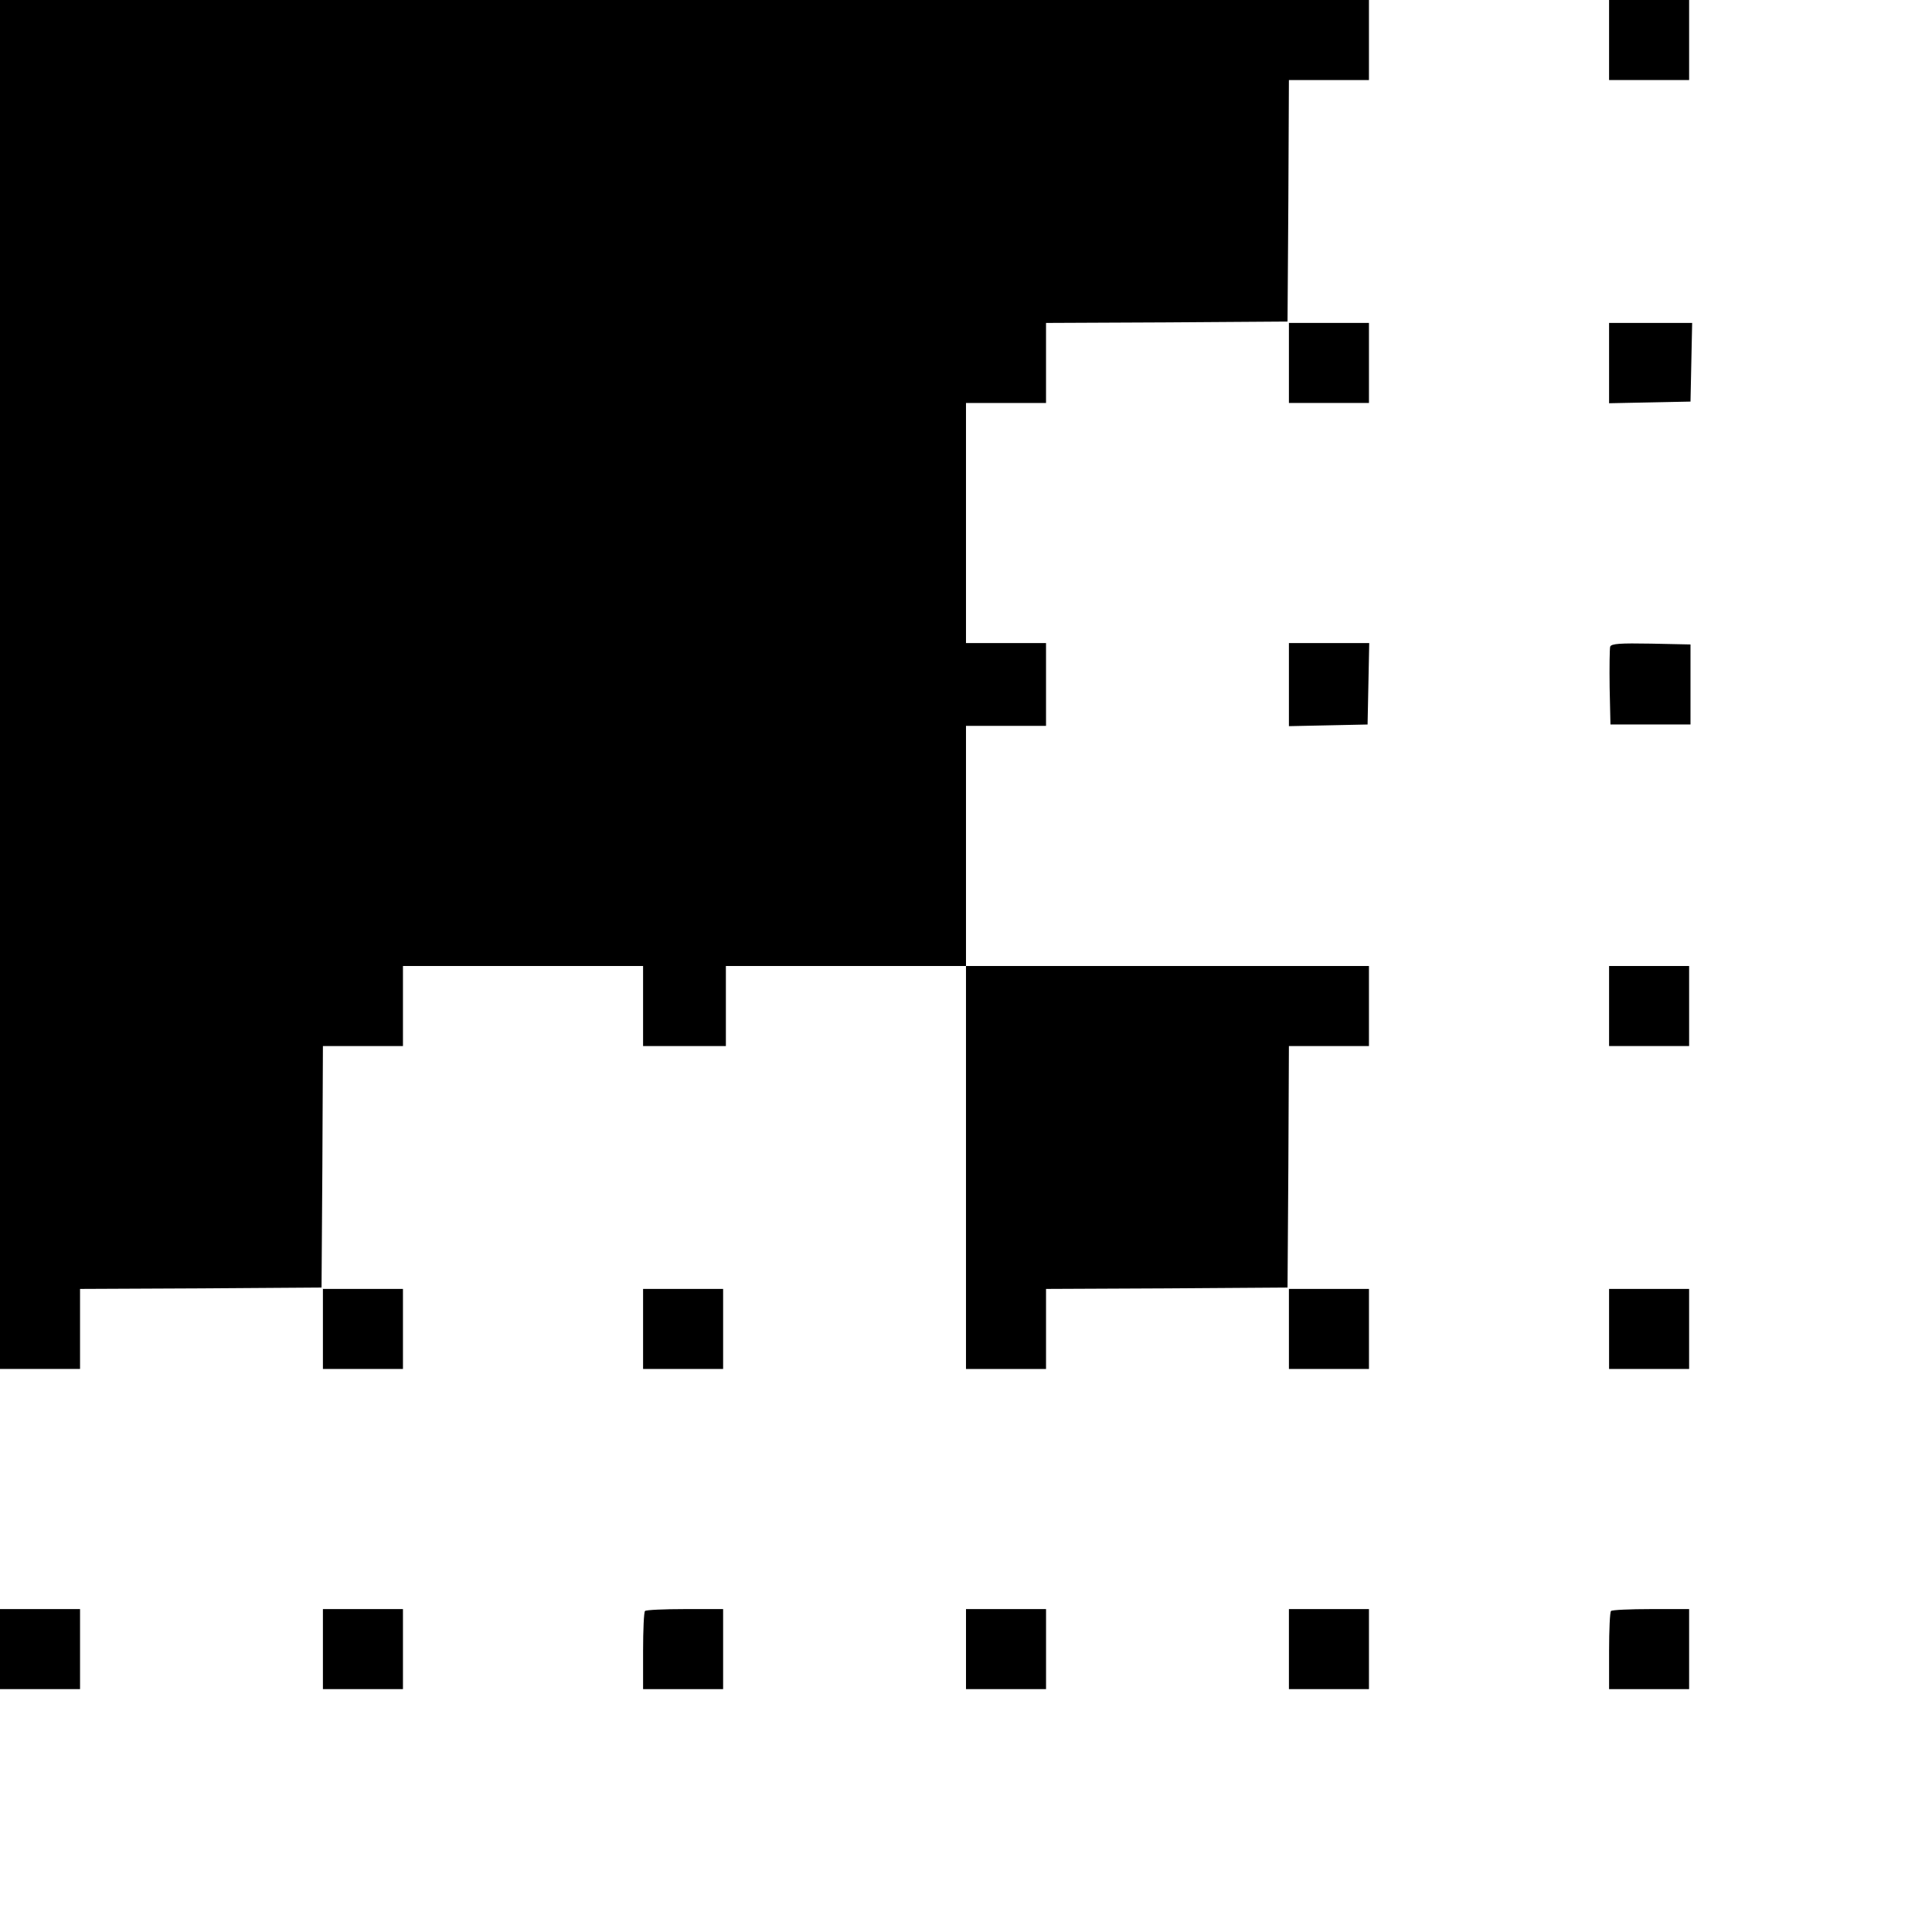<?xml version="1.0" standalone="no"?>
<!DOCTYPE svg PUBLIC "-//W3C//DTD SVG 20010904//EN"
 "http://www.w3.org/TR/2001/REC-SVG-20010904/DTD/svg10.dtd">
<svg version="1.0" xmlns="http://www.w3.org/2000/svg"
 width="700pt" height="700pt" viewBox="0 0 700 700"
 preserveAspectRatio="xMidYMid meet">
<g transform="translate(0,700) scale(0.1,-0.1)"
fill="#000000" stroke="none">
<path d="M0 4520 l0 -2480 145 0 145 0 0 145 0 145 438 2 437 3 3 438 2 437
145 0 145 0 0 145 0 145 435 0 435 0 0 -145 0 -145 150 0 150 0 0 145 0 145
435 0 435 0 0 -730 0 -730 145 0 145 0 0 145 0 145 438 2 437 3 3 438 2 437
145 0 145 0 0 145 0 145 -730 0 -730 0 0 435 0 435 145 0 145 0 0 150 0 150
-145 0 -145 0 0 435 0 435 145 0 145 0 0 145 0 145 438 2 437 3 3 438 2 437
145 0 145 0 0 145 0 145 -2480 0 -2480 0 0 -2480z"/>
<path d="M5830 6855 l0 -145 145 0 145 0 0 145 0 145 -145 0 -145 0 0 -145z"/>
<path d="M4670 5685 l0 -145 145 0 145 0 0 145 0 145 -145 0 -145 0 0 -145z"/>
<path d="M5830 5685 l0 -146 148 3 147 3 3 143 3 142 -151 0 -150 0 0 -145z"/>
<path d="M4670 4520 l0 -151 143 3 142 3 3 148 3 147 -146 0 -145 0 0 -150z"/>
<path d="M5834 4657 c-2 -7 -3 -74 -2 -148 l3 -134 145 0 145 0 0 145 0 145
-143 3 c-111 2 -144 0 -148 -11z"/>
<path d="M5830 3355 l0 -145 145 0 145 0 0 145 0 145 -145 0 -145 0 0 -145z"/>
<path d="M1170 2185 l0 -145 145 0 145 0 0 145 0 145 -145 0 -145 0 0 -145z"/>
<path d="M2330 2185 l0 -145 145 0 145 0 0 145 0 145 -145 0 -145 0 0 -145z"/>
<path d="M4670 2185 l0 -145 145 0 145 0 0 145 0 145 -145 0 -145 0 0 -145z"/>
<path d="M5830 2185 l0 -145 145 0 145 0 0 145 0 145 -145 0 -145 0 0 -145z"/>
<path d="M0 1025 l0 -145 145 0 145 0 0 145 0 145 -145 0 -145 0 0 -145z"/>
<path d="M1170 1025 l0 -145 145 0 145 0 0 145 0 145 -145 0 -145 0 0 -145z"/>
<path d="M2337 1163 c-4 -3 -7 -69 -7 -145 l0 -138 145 0 145 0 0 145 0 145
-138 0 c-76 0 -142 -3 -145 -7z"/>
<path d="M3500 1025 l0 -145 145 0 145 0 0 145 0 145 -145 0 -145 0 0 -145z"/>
<path d="M4670 1025 l0 -145 145 0 145 0 0 145 0 145 -145 0 -145 0 0 -145z"/>
<path d="M5837 1163 c-4 -3 -7 -69 -7 -145 l0 -138 145 0 145 0 0 145 0 145
-138 0 c-76 0 -142 -3 -145 -7z"/>
</g>
</svg>
